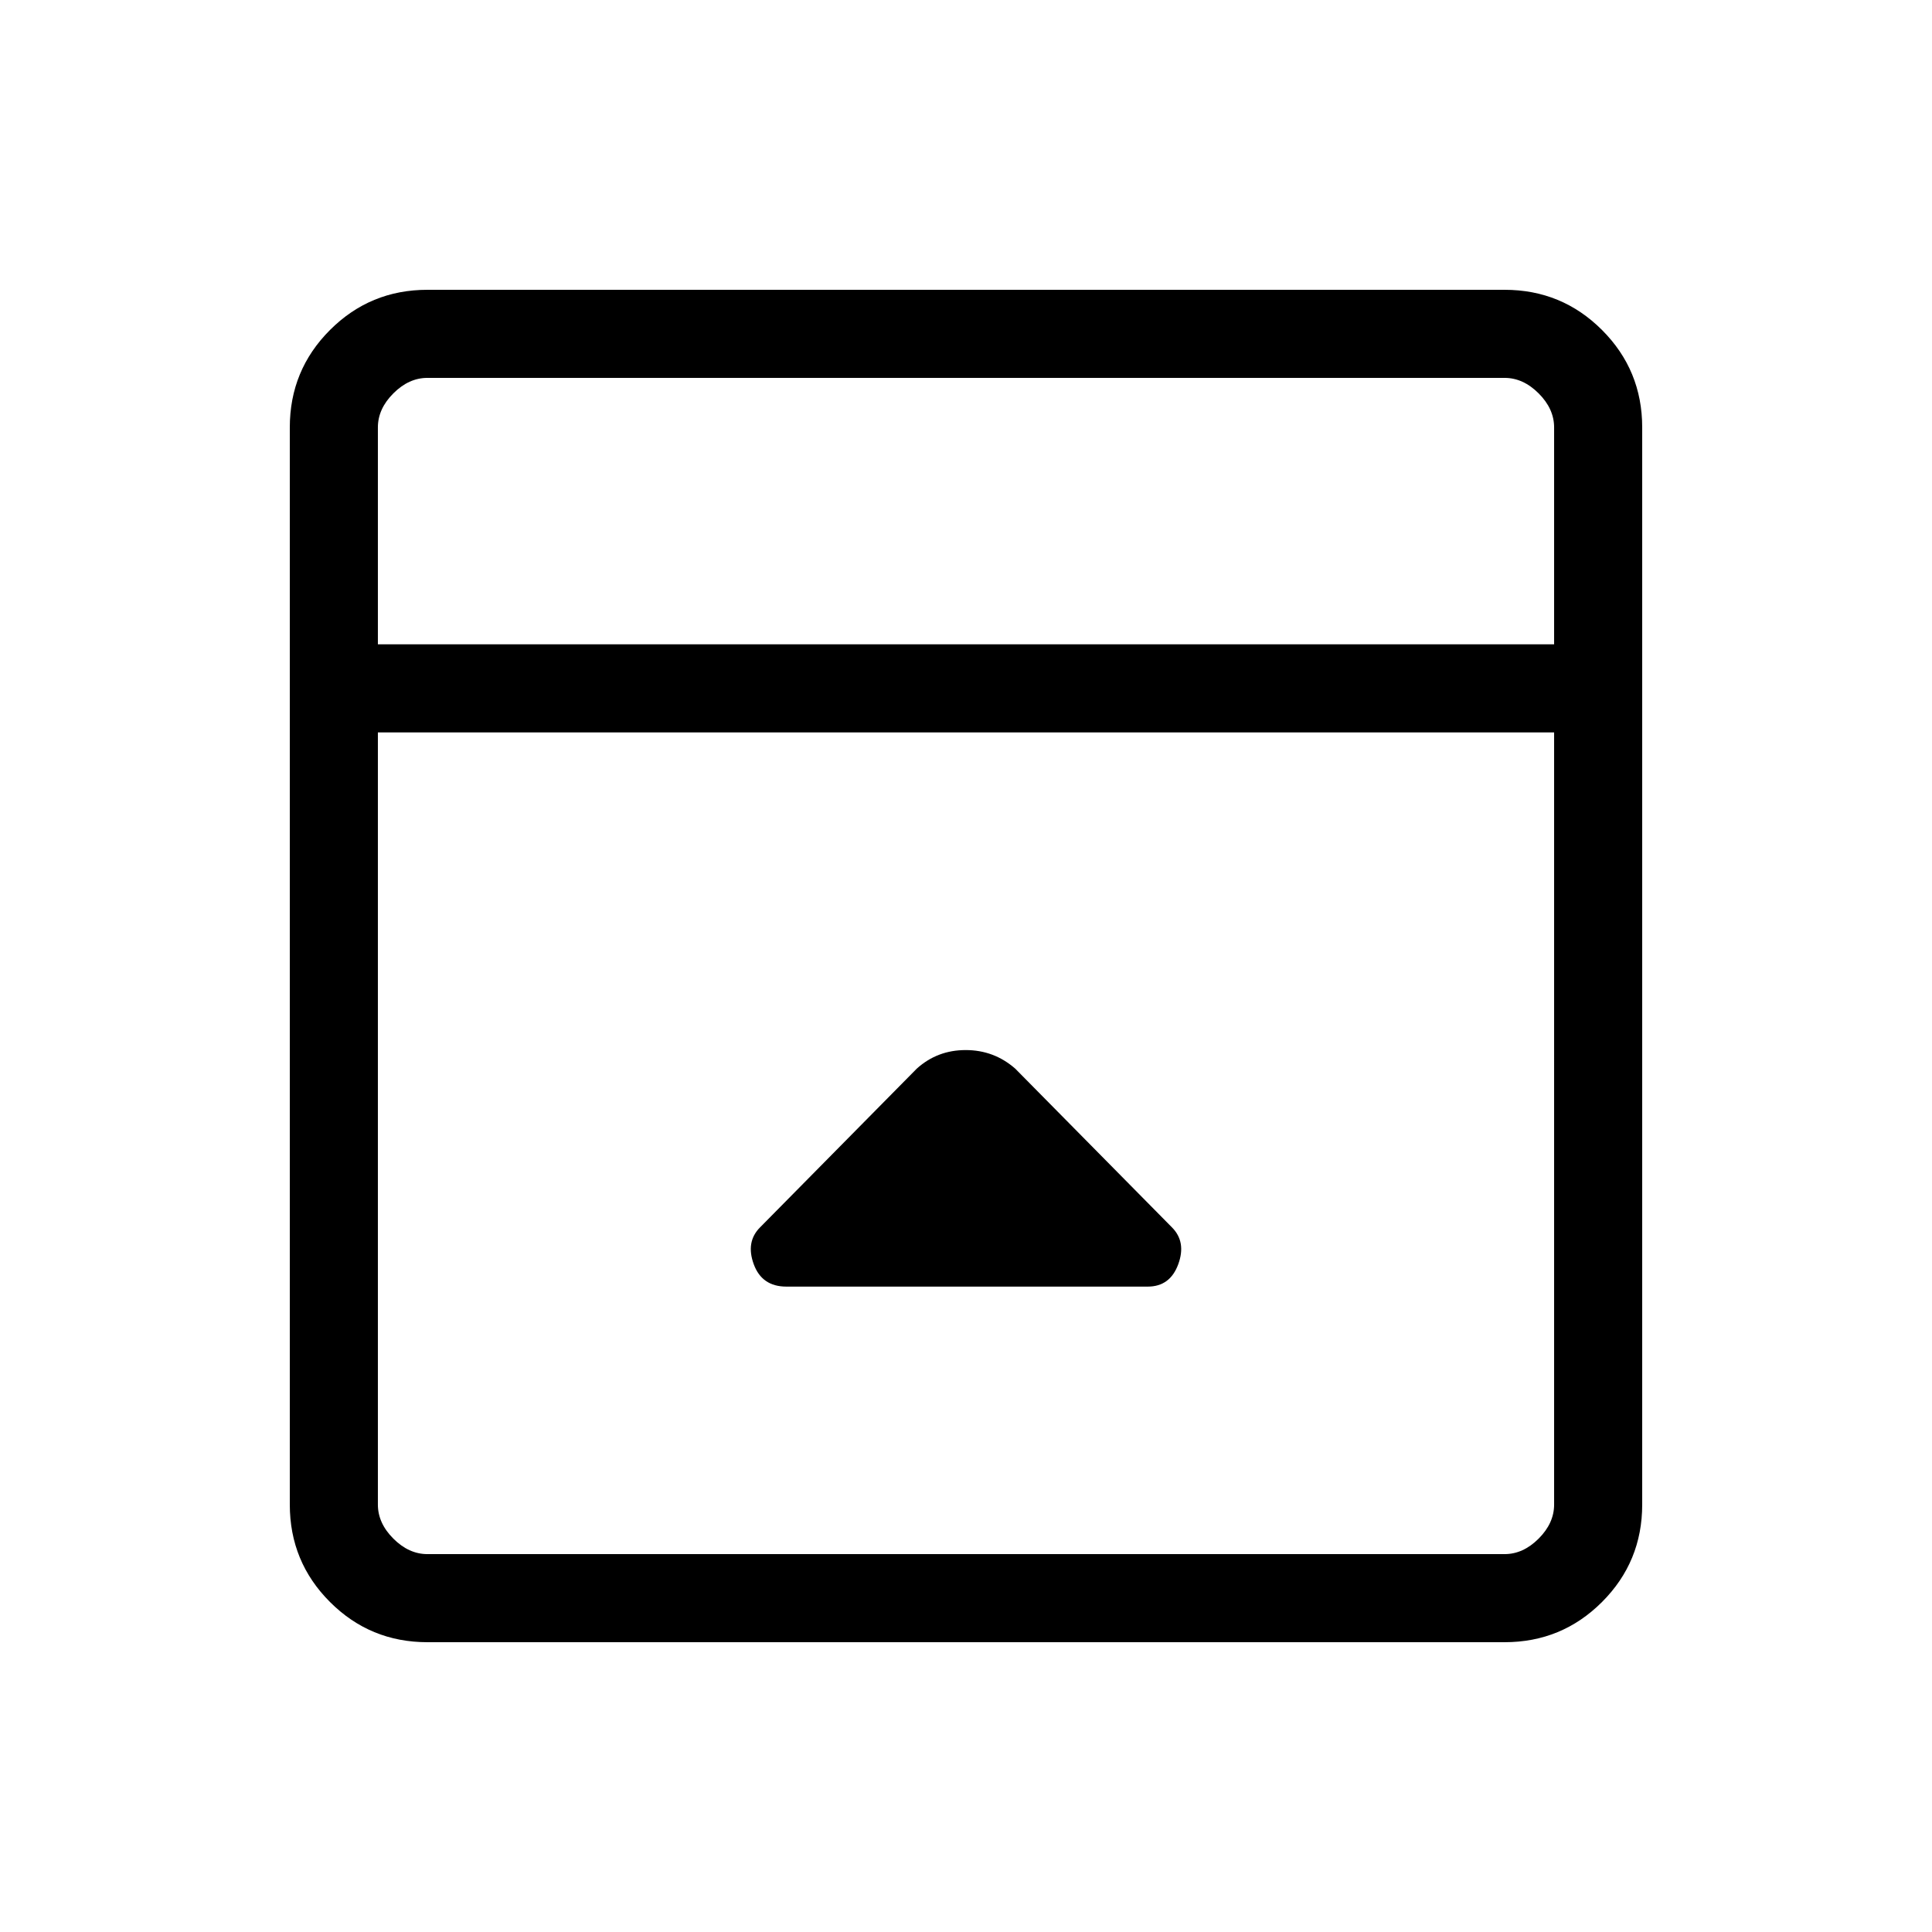 <svg xmlns="http://www.w3.org/2000/svg" height="48" viewBox="0 96 960 960" width="48"><path d="m455.538 627-77.846 78.846q-7.231 7.231-3.157 18.347 4.074 11.115 16.216 11.115h179.557q11.083 0 15.157-11.115 4.074-11.116-3.157-18.347L504.462 627q-10.553-9.231-24.623-9.231T455.538 627ZM212.384 912q-28.442 0-48.413-19.971Q144 872.058 144 843.616V308.384q0-28.442 19.971-48.413Q183.942 240 212.384 240h535.232q28.442 0 48.413 19.971Q816 279.942 816 308.384v535.232q0 28.442-19.971 48.413Q776.058 912 747.616 912H212.384Zm559.847-495.846v-107.77q0-9.23-7.692-16.923-7.693-7.692-16.923-7.692H212.384q-9.23 0-16.923 7.692-7.692 7.693-7.692 16.923v107.77h584.462Zm-584.462 43.769v383.693q0 9.23 7.692 16.923 7.693 7.692 16.923 7.692h535.232q9.23 0 16.923-7.692 7.692-7.693 7.692-16.923V459.923H187.769Zm0-43.769V283.769v132.385Z"/></svg>